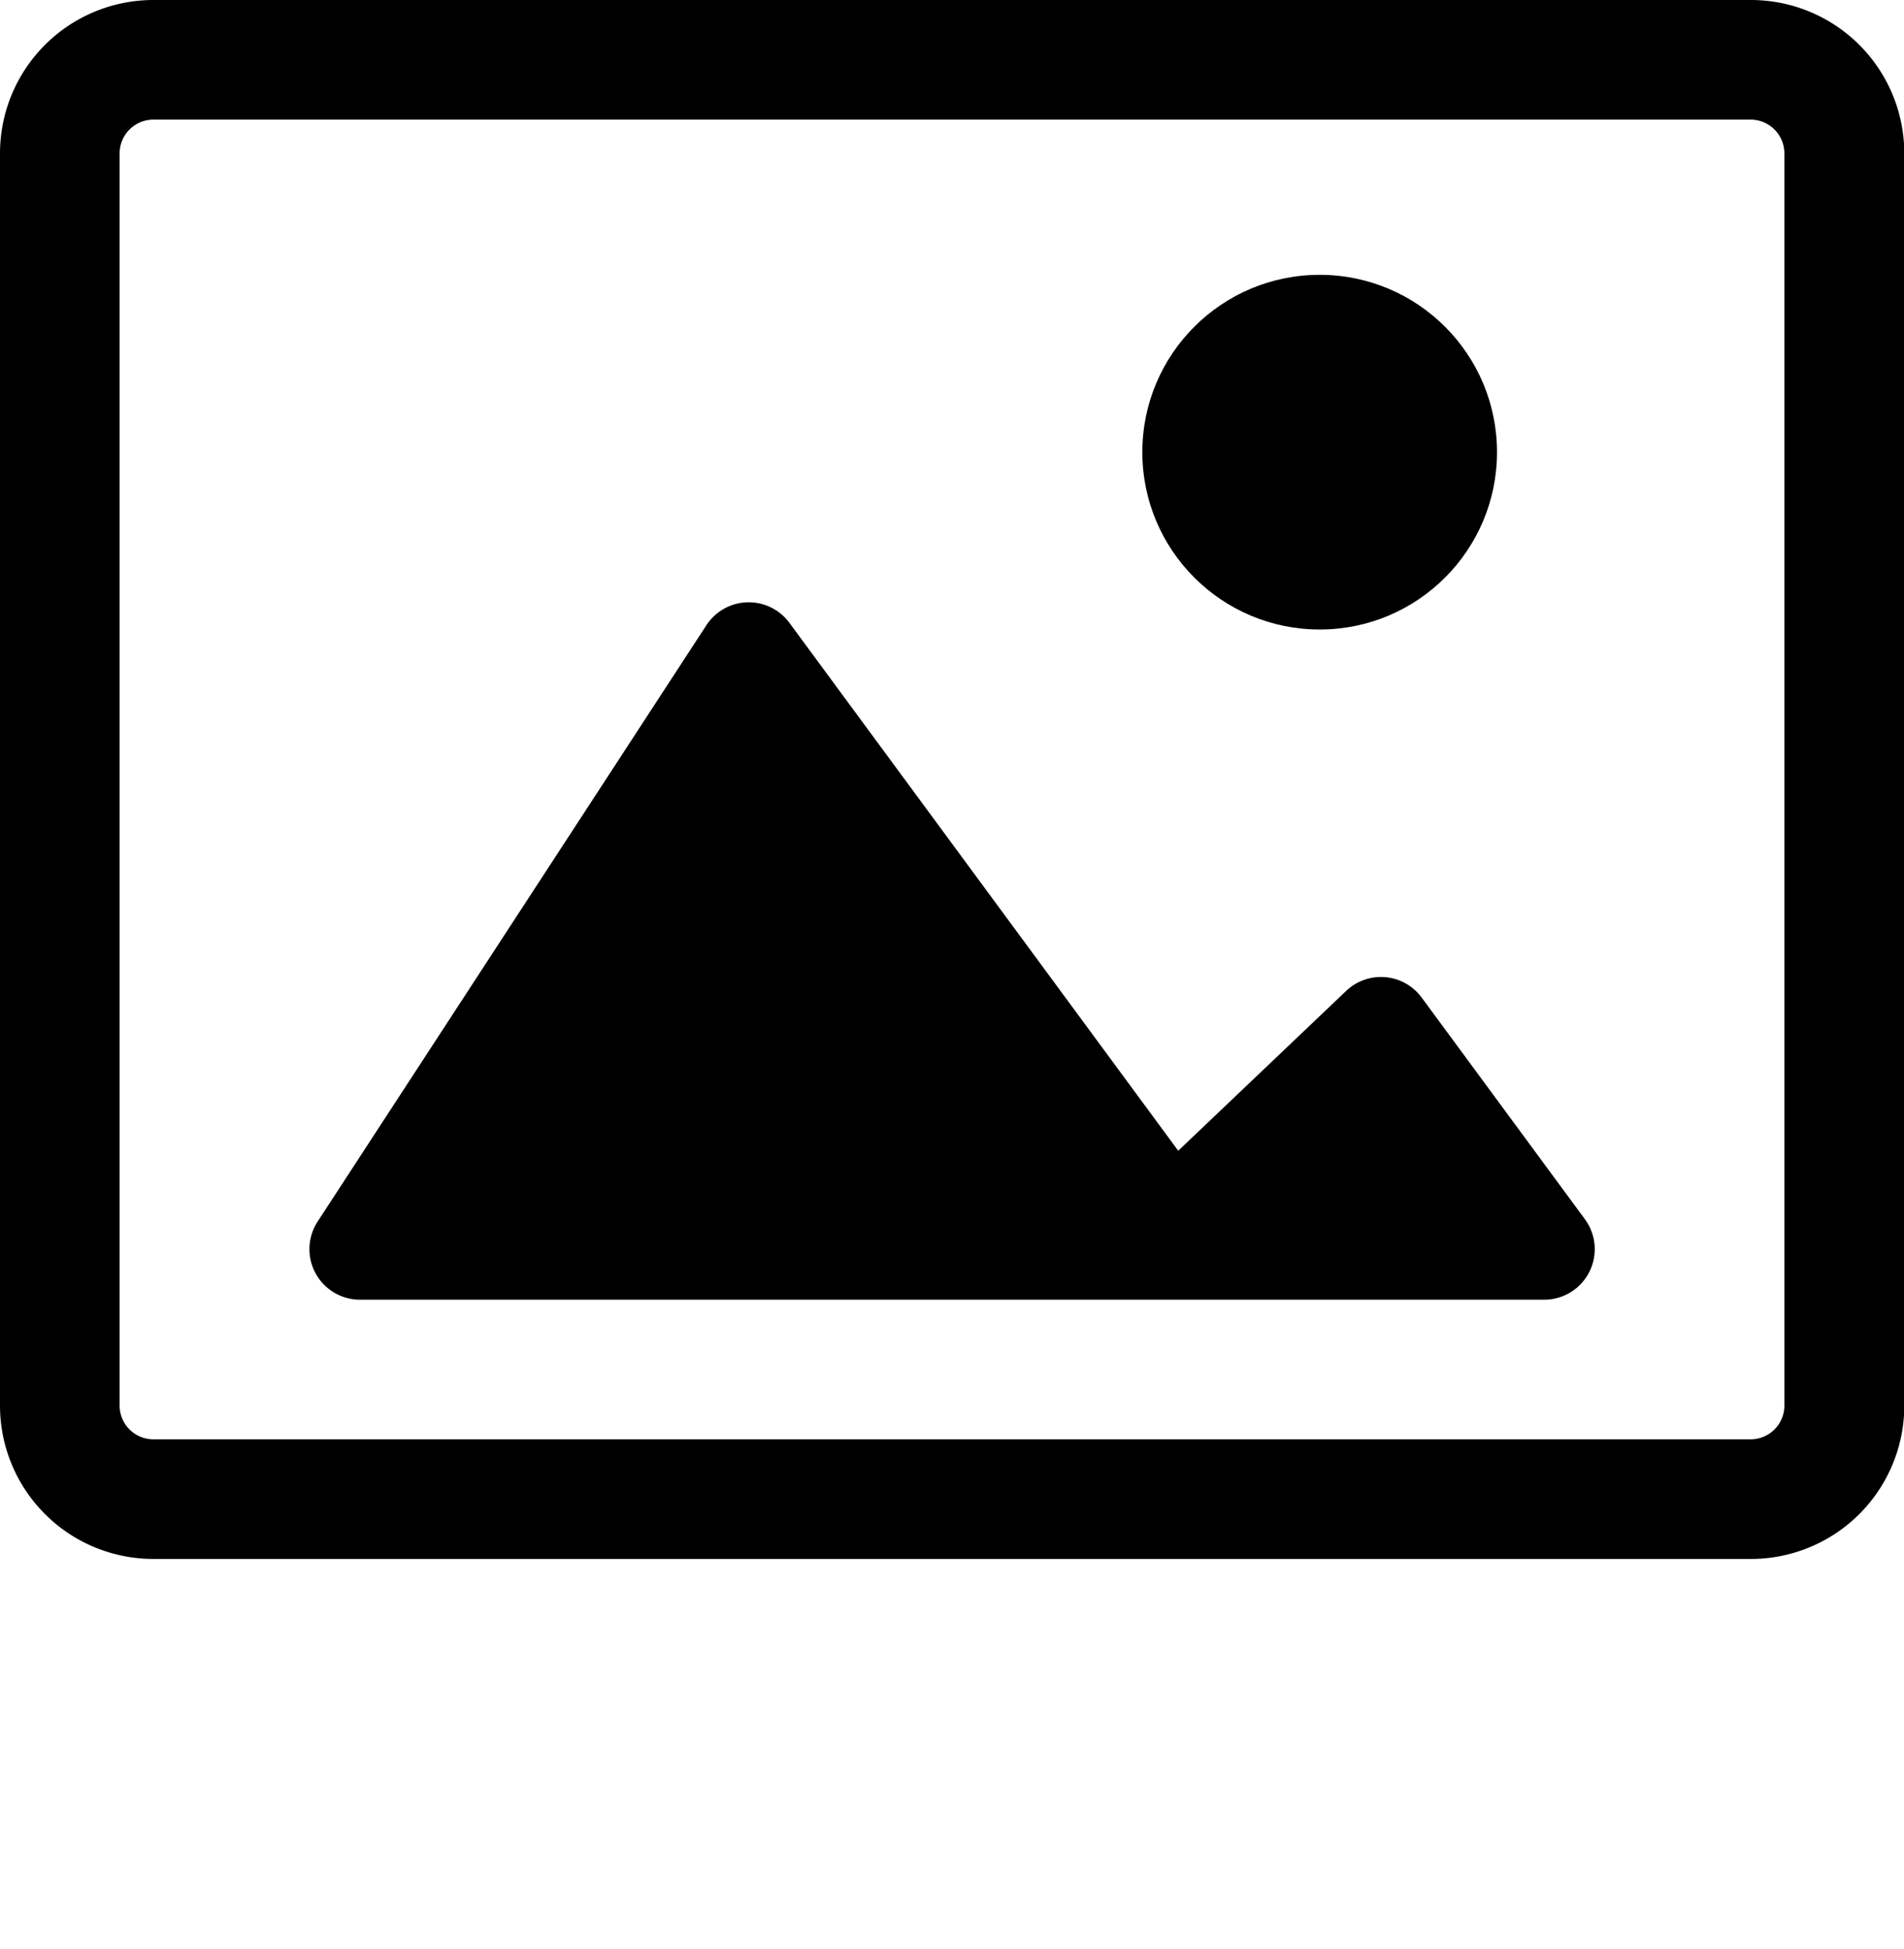 <svg xmlns="http://www.w3.org/2000/svg" viewBox="0 0 63.67 65.163" x="0px" y="0px"><title>photo</title><g data-name="Layer 2"><g data-name="Layer 2"><path d="M58.55,52.13H5.13A5.13,5.13,0,0,1,0,47V5.13A5.13,5.13,0,0,1,5.13,0H58.55a5.13,5.13,0,0,1,5.13,5.13V47A5.13,5.13,0,0,1,58.55,52.13ZM5.13,4A1.13,1.13,0,0,0,4,5.13V47a1.13,1.13,0,0,0,1.13,1.13H58.55A1.13,1.13,0,0,0,59.67,47V5.13A1.13,1.13,0,0,0,58.55,4Z"/><path d="M12.08,43.46H51.59A1.69,1.69,0,0,0,53,40.77l-5.45-7.4A1.69,1.69,0,0,0,45,33.15l-5.6,5.33-13-17.65a1.69,1.69,0,0,0-2.78.08l-13,19.94A1.69,1.69,0,0,0,12.08,43.46Z"/><circle cx="44.13" cy="15.12" r="5.93"/></g></g></svg>
